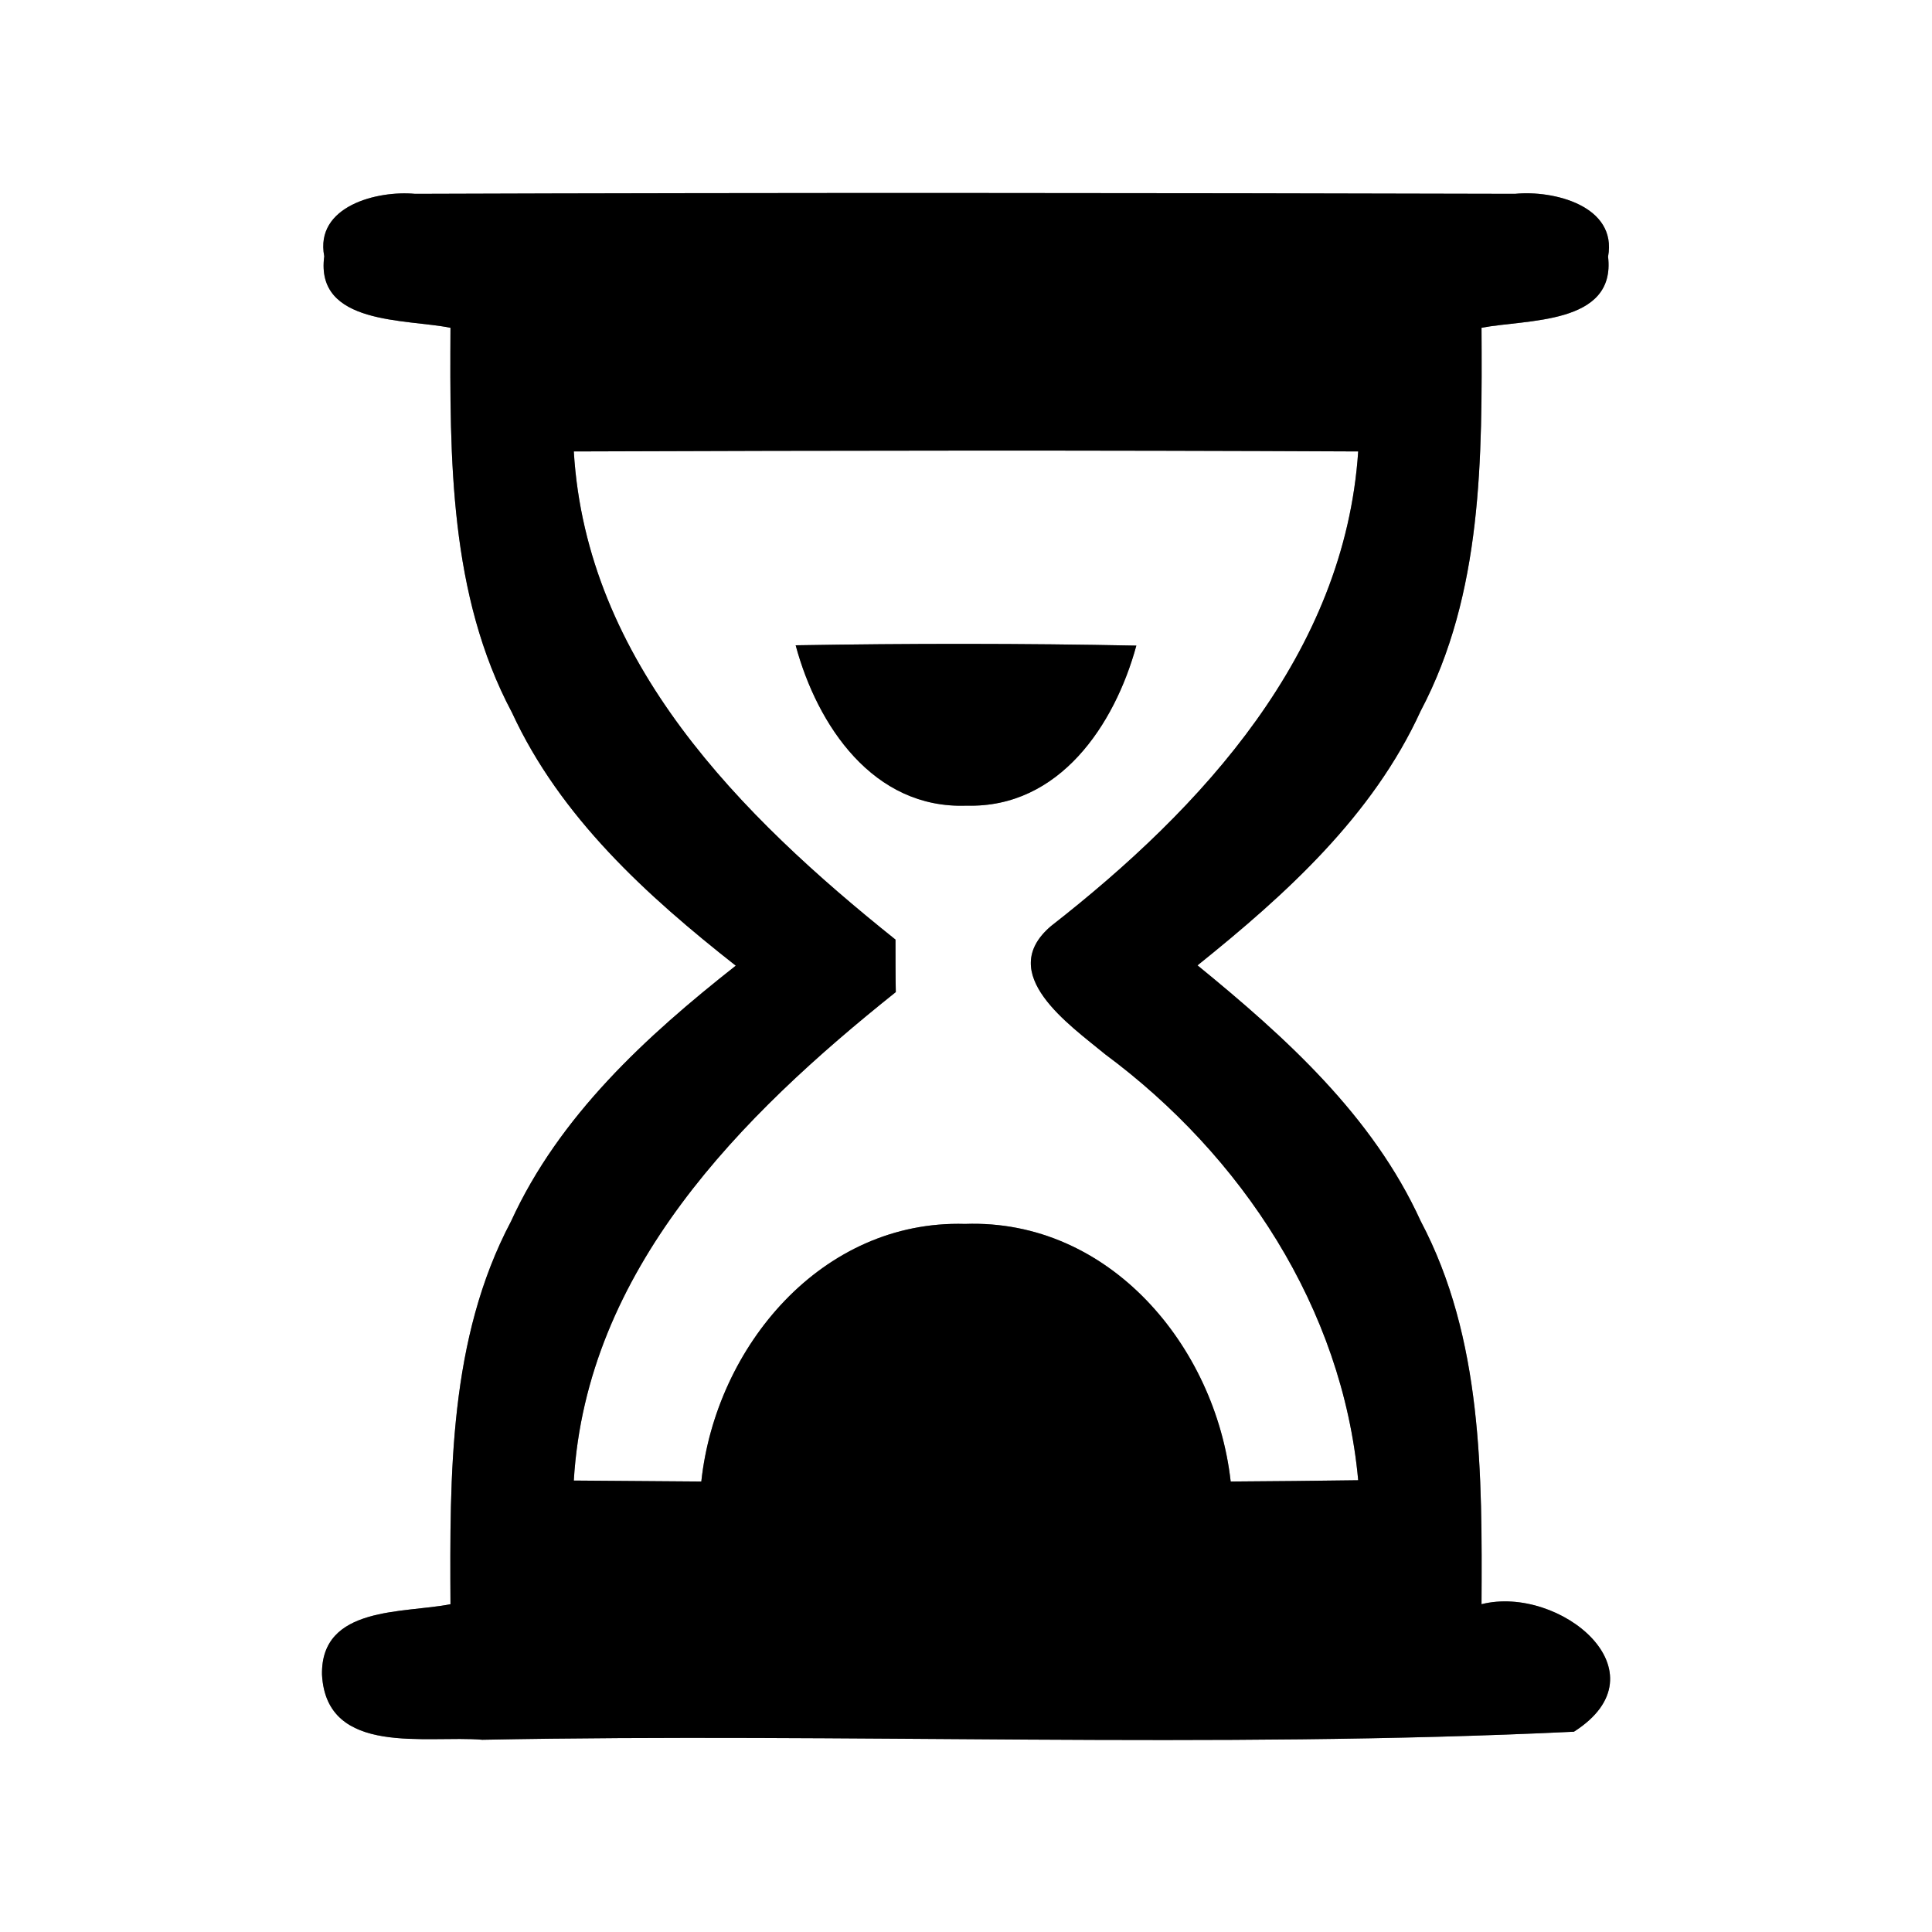 <?xml version="1.0" encoding="UTF-8" ?>
<!DOCTYPE svg PUBLIC "-//W3C//DTD SVG 1.1//EN" "http://www.w3.org/Graphics/SVG/1.1/DTD/svg11.dtd">
<svg width="60pt" height="60pt" viewBox="0 0 60 60" version="1.1" xmlns="http://www.w3.org/2000/svg">
<rect x="0" y="0" width="60" height="60" fill="#808080" stroke="none"/>
<g id="#ffffffff">
<path fill="#ffffff" opacity="1.00" d=" M 0.00 0.00 L 60.00 0.00 L 60.00 60.00 L 0.00 60.00 L 0.00 0.00 M 10.07 7.96 C 9.78 10.10 12.62 9.90 13.99 10.18 C 13.97 14.22 13.95 18.47 15.90 22.13 C 17.40 25.38 20.09 27.82 22.85 29.99 C 20.07 32.18 17.37 34.65 15.87 37.93 C 13.94 41.58 13.97 45.80 13.99 49.82 C 12.54 50.11 9.96 49.86 10.00 52.01 C 10.14 54.57 13.27 53.88 14.98 54.03 C 26.28 53.81 37.61 54.32 48.88 53.78 C 51.78 51.93 48.43 49.21 46.01 49.82 C 46.03 45.80 46.05 41.57 44.12 37.92 C 42.63 34.65 39.92 32.21 37.19 29.98 C 39.93 27.78 42.63 25.34 44.12 22.08 C 46.05 18.43 46.03 14.20 46.01 10.18 C 47.39 9.91 50.19 10.10 49.94 7.97 C 50.23 6.39 48.24 5.90 47.05 6.02 C 35.67 5.99 24.28 5.98 12.89 6.02 C 11.72 5.91 9.77 6.40 10.07 7.96 Z" />
<path fill="#ffffff" opacity="1.00" d=" M 17.82 14.02 C 25.94 13.99 34.06 13.98 42.18 14.02 C 41.76 20.30 37.34 25.09 32.64 28.76 C 30.90 30.24 33.22 31.83 34.32 32.74 C 38.57 35.89 41.69 40.63 42.18 45.97 C 40.86 45.99 39.54 46.00 38.22 46.01 C 37.75 41.81 34.45 37.85 29.97 38.01 C 25.52 37.88 22.23 41.82 21.78 46.01 C 20.46 46.00 19.14 45.99 17.82 45.98 C 18.21 39.44 23.01 34.65 27.82 30.81 C 27.81 30.41 27.81 29.59 27.81 29.18 C 23.01 25.34 18.21 20.56 17.82 14.02 M 24.71 20.04 C 25.38 22.53 27.12 25.13 30.02 25.02 C 32.90 25.10 34.62 22.51 35.29 20.05 C 31.77 19.98 28.24 19.98 24.71 20.04 Z" />
</g>
<g id="#000000ff">
<path fill="#000000" opacity="1.00" d=" M 10.07 7.96 C 9.77 6.40 11.72 5.91 12.89 6.02 C 24.28 5.98 35.67 5.99 47.05 6.02 C 48.24 5.90 50.23 6.39 49.94 7.97 C 50.19 10.10 47.39 9.91 46.01 10.18 C 46.03 14.20 46.05 18.43 44.12 22.08 C 42.63 25.34 39.93 27.78 37.19 29.98 C 39.92 32.21 42.63 34.65 44.12 37.92 C 46.05 41.57 46.03 45.80 46.01 49.82 C 48.43 49.21 51.78 51.93 48.88 53.78 C 37.61 54.32 26.28 53.81 14.98 54.03 C 13.27 53.88 10.14 54.57 10.00 52.01 C 9.96 49.86 12.54 50.11 13.99 49.82 C 13.97 45.80 13.94 41.58 15.87 37.93 C 17.37 34.65 20.07 32.18 22.85 29.99 C 20.09 27.82 17.40 25.38 15.90 22.13 C 13.95 18.47 13.97 14.22 13.99 10.18 C 12.62 9.90 9.78 10.10 10.07 7.96 M 17.82 14.02 C 18.21 20.56 23.01 25.34 27.81 29.18 C 27.81 29.59 27.81 30.41 27.82 30.81 C 23.01 34.65 18.21 39.44 17.82 45.98 C 19.14 45.99 20.46 46.00 21.78 46.01 C 22.23 41.82 25.52 37.88 29.97 38.01 C 34.45 37.85 37.75 41.81 38.22 46.01 C 39.54 46.00 40.86 45.99 42.18 45.97 C 41.69 40.63 38.57 35.89 34.32 32.74 C 33.22 31.83 30.90 30.24 32.64 28.76 C 37.34 25.09 41.76 20.30 42.18 14.02 C 34.06 13.98 25.94 13.99 17.82 14.02 Z" />
<path fill="#000000" opacity="1.00" d=" M 24.71 20.04 C 28.24 19.98 31.77 19.98 35.29 20.05 C 34.62 22.51 32.90 25.10 30.02 25.02 C 27.12 25.13 25.38 22.53 24.71 20.04 Z" />
</g>
</svg>
